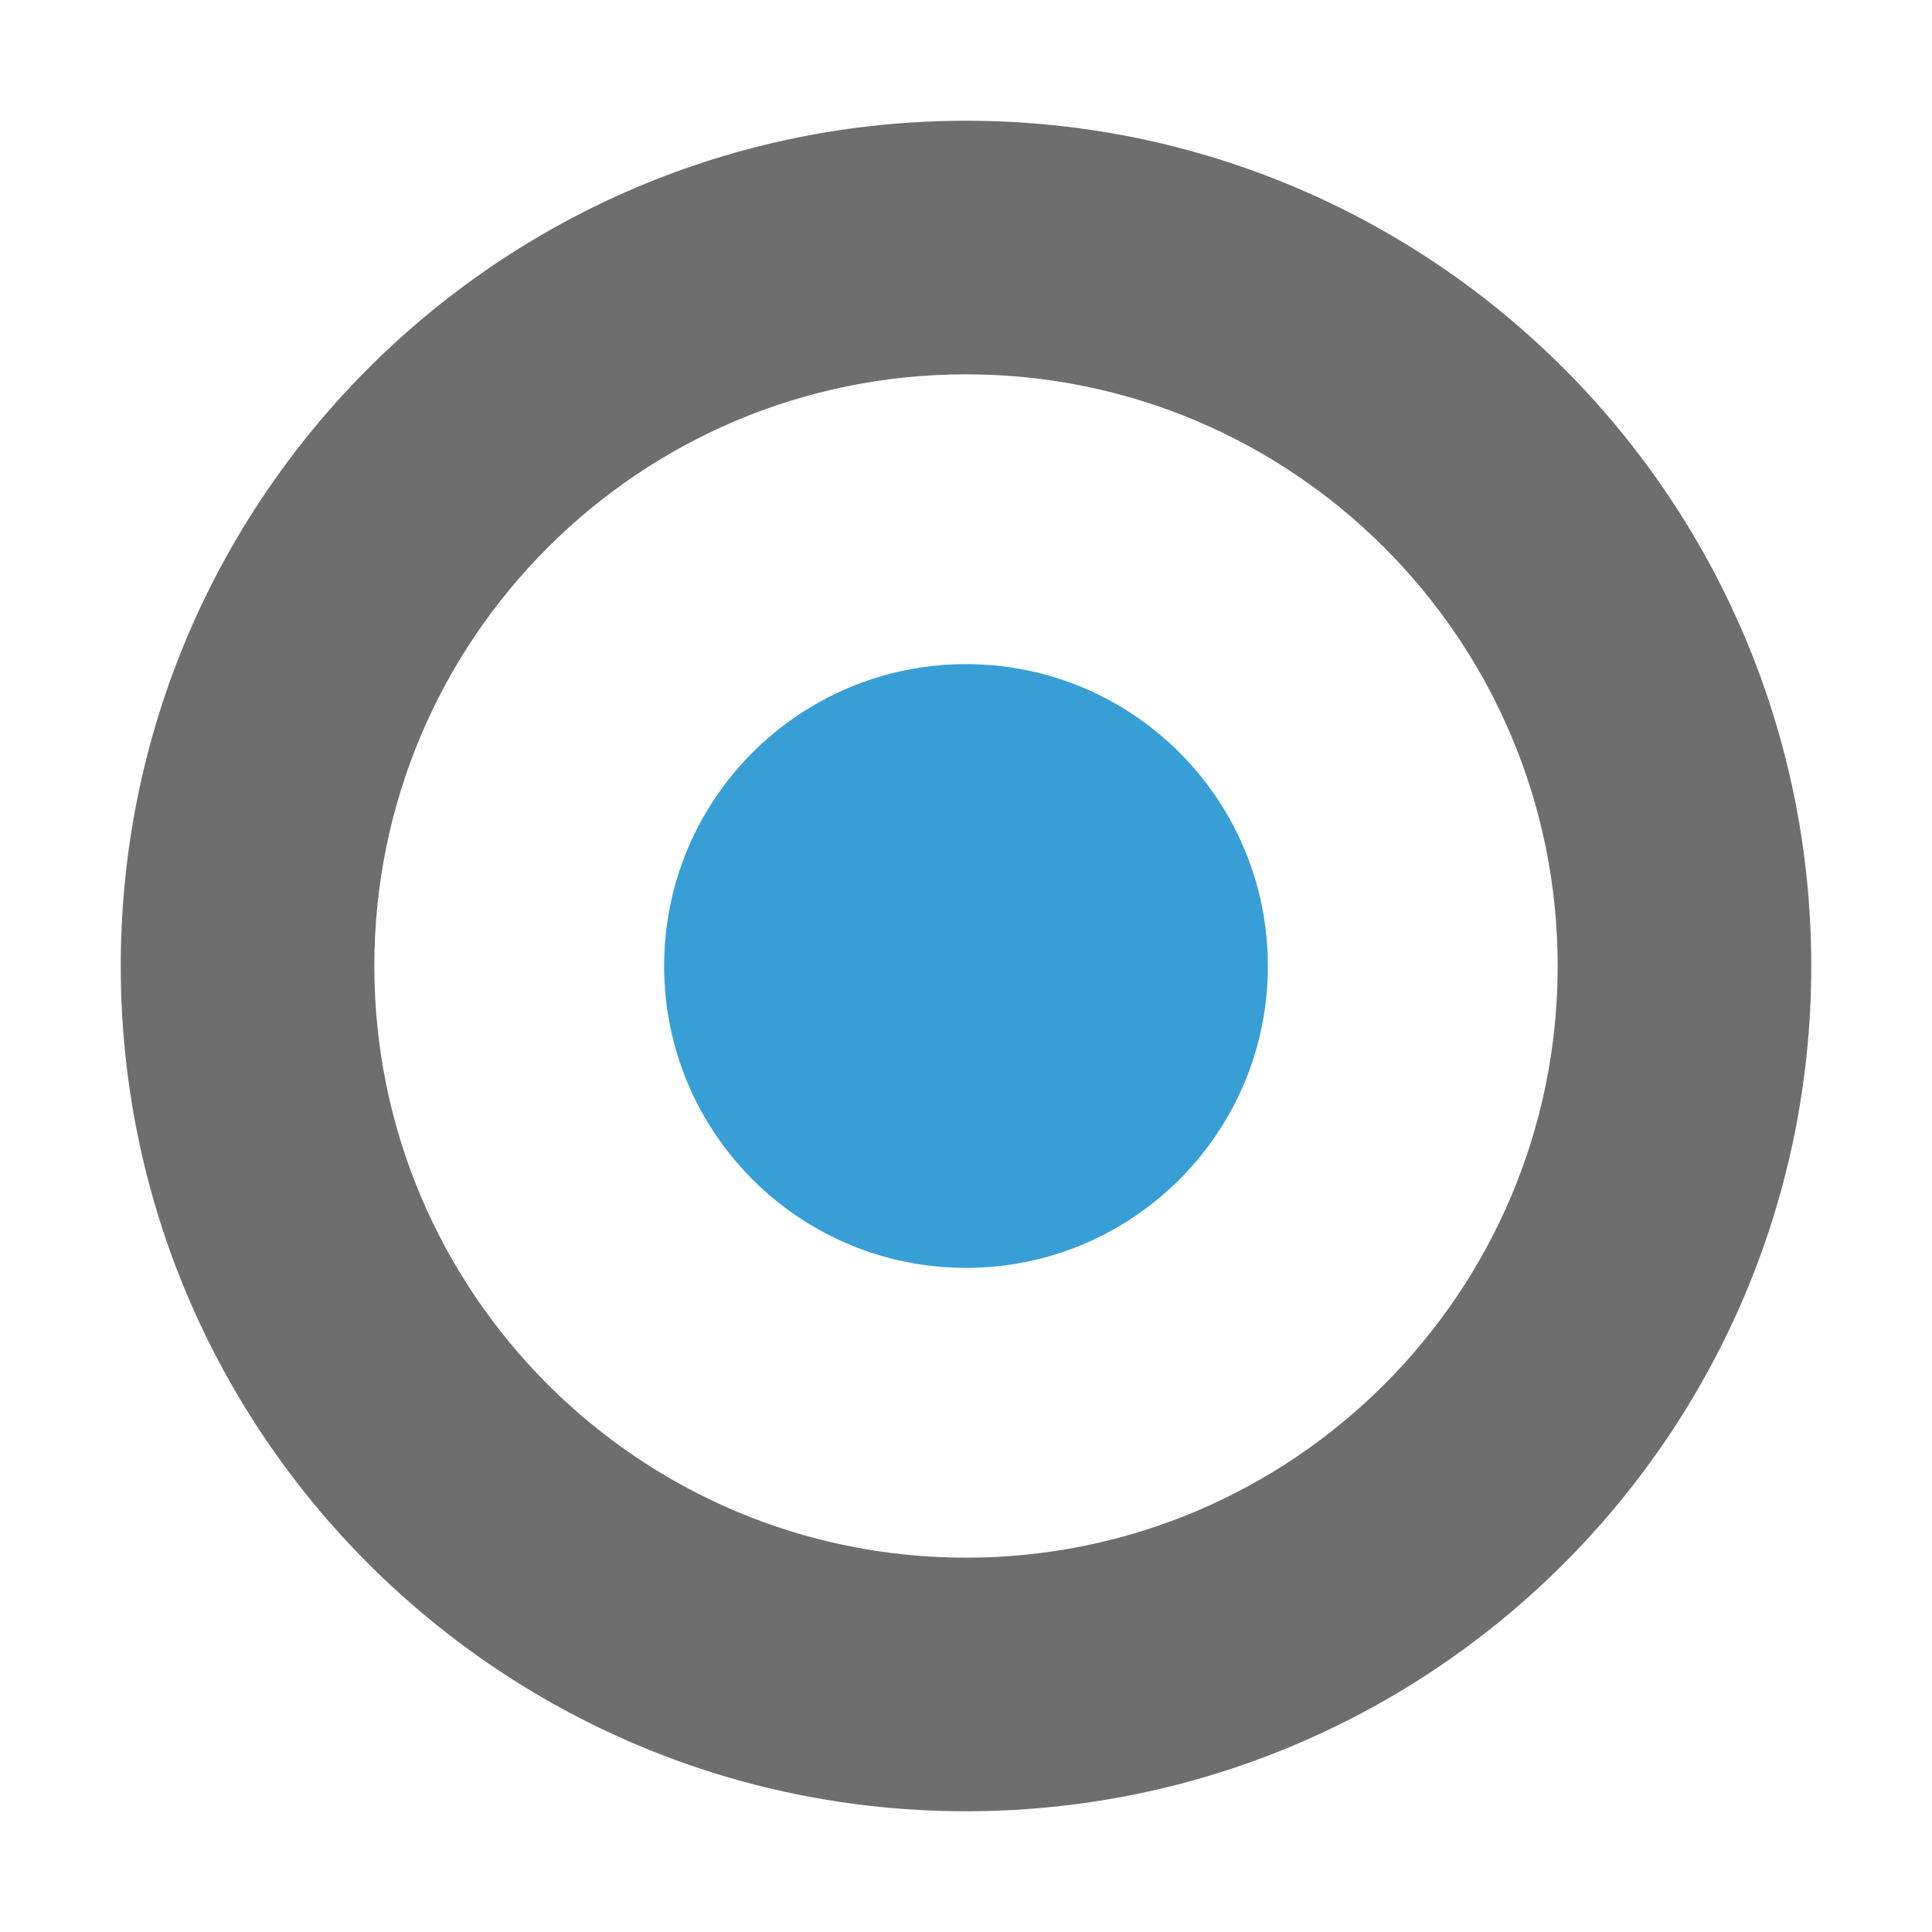 <svg width="16" height="16" viewBox="0 0 16 16" fill="none" xmlns="http://www.w3.org/2000/svg">
<path fill-rule="evenodd" clip-rule="evenodd" d="M15 8C15 11.866 11.866 15 8 15C4.134 15 1 11.866 1 8C1 4.134 4.134 1 8 1C11.866 1 15 4.134 15 8ZM12.9 8C12.9 10.706 10.706 12.9 8 12.9C5.294 12.9 3.1 10.706 3.1 8C3.1 5.294 5.294 3.1 8 3.1C10.706 3.1 12.9 5.294 12.9 8Z" fill="#6E6E6E"/>
<path fill-rule="evenodd" clip-rule="evenodd" d="M8 10.5C9.381 10.5 10.5 9.381 10.5 8C10.5 6.619 9.381 5.5 8 5.5C6.619 5.5 5.5 6.619 5.5 8C5.5 9.381 6.619 10.5 8 10.5Z" fill="#389FD6"/>
</svg>
